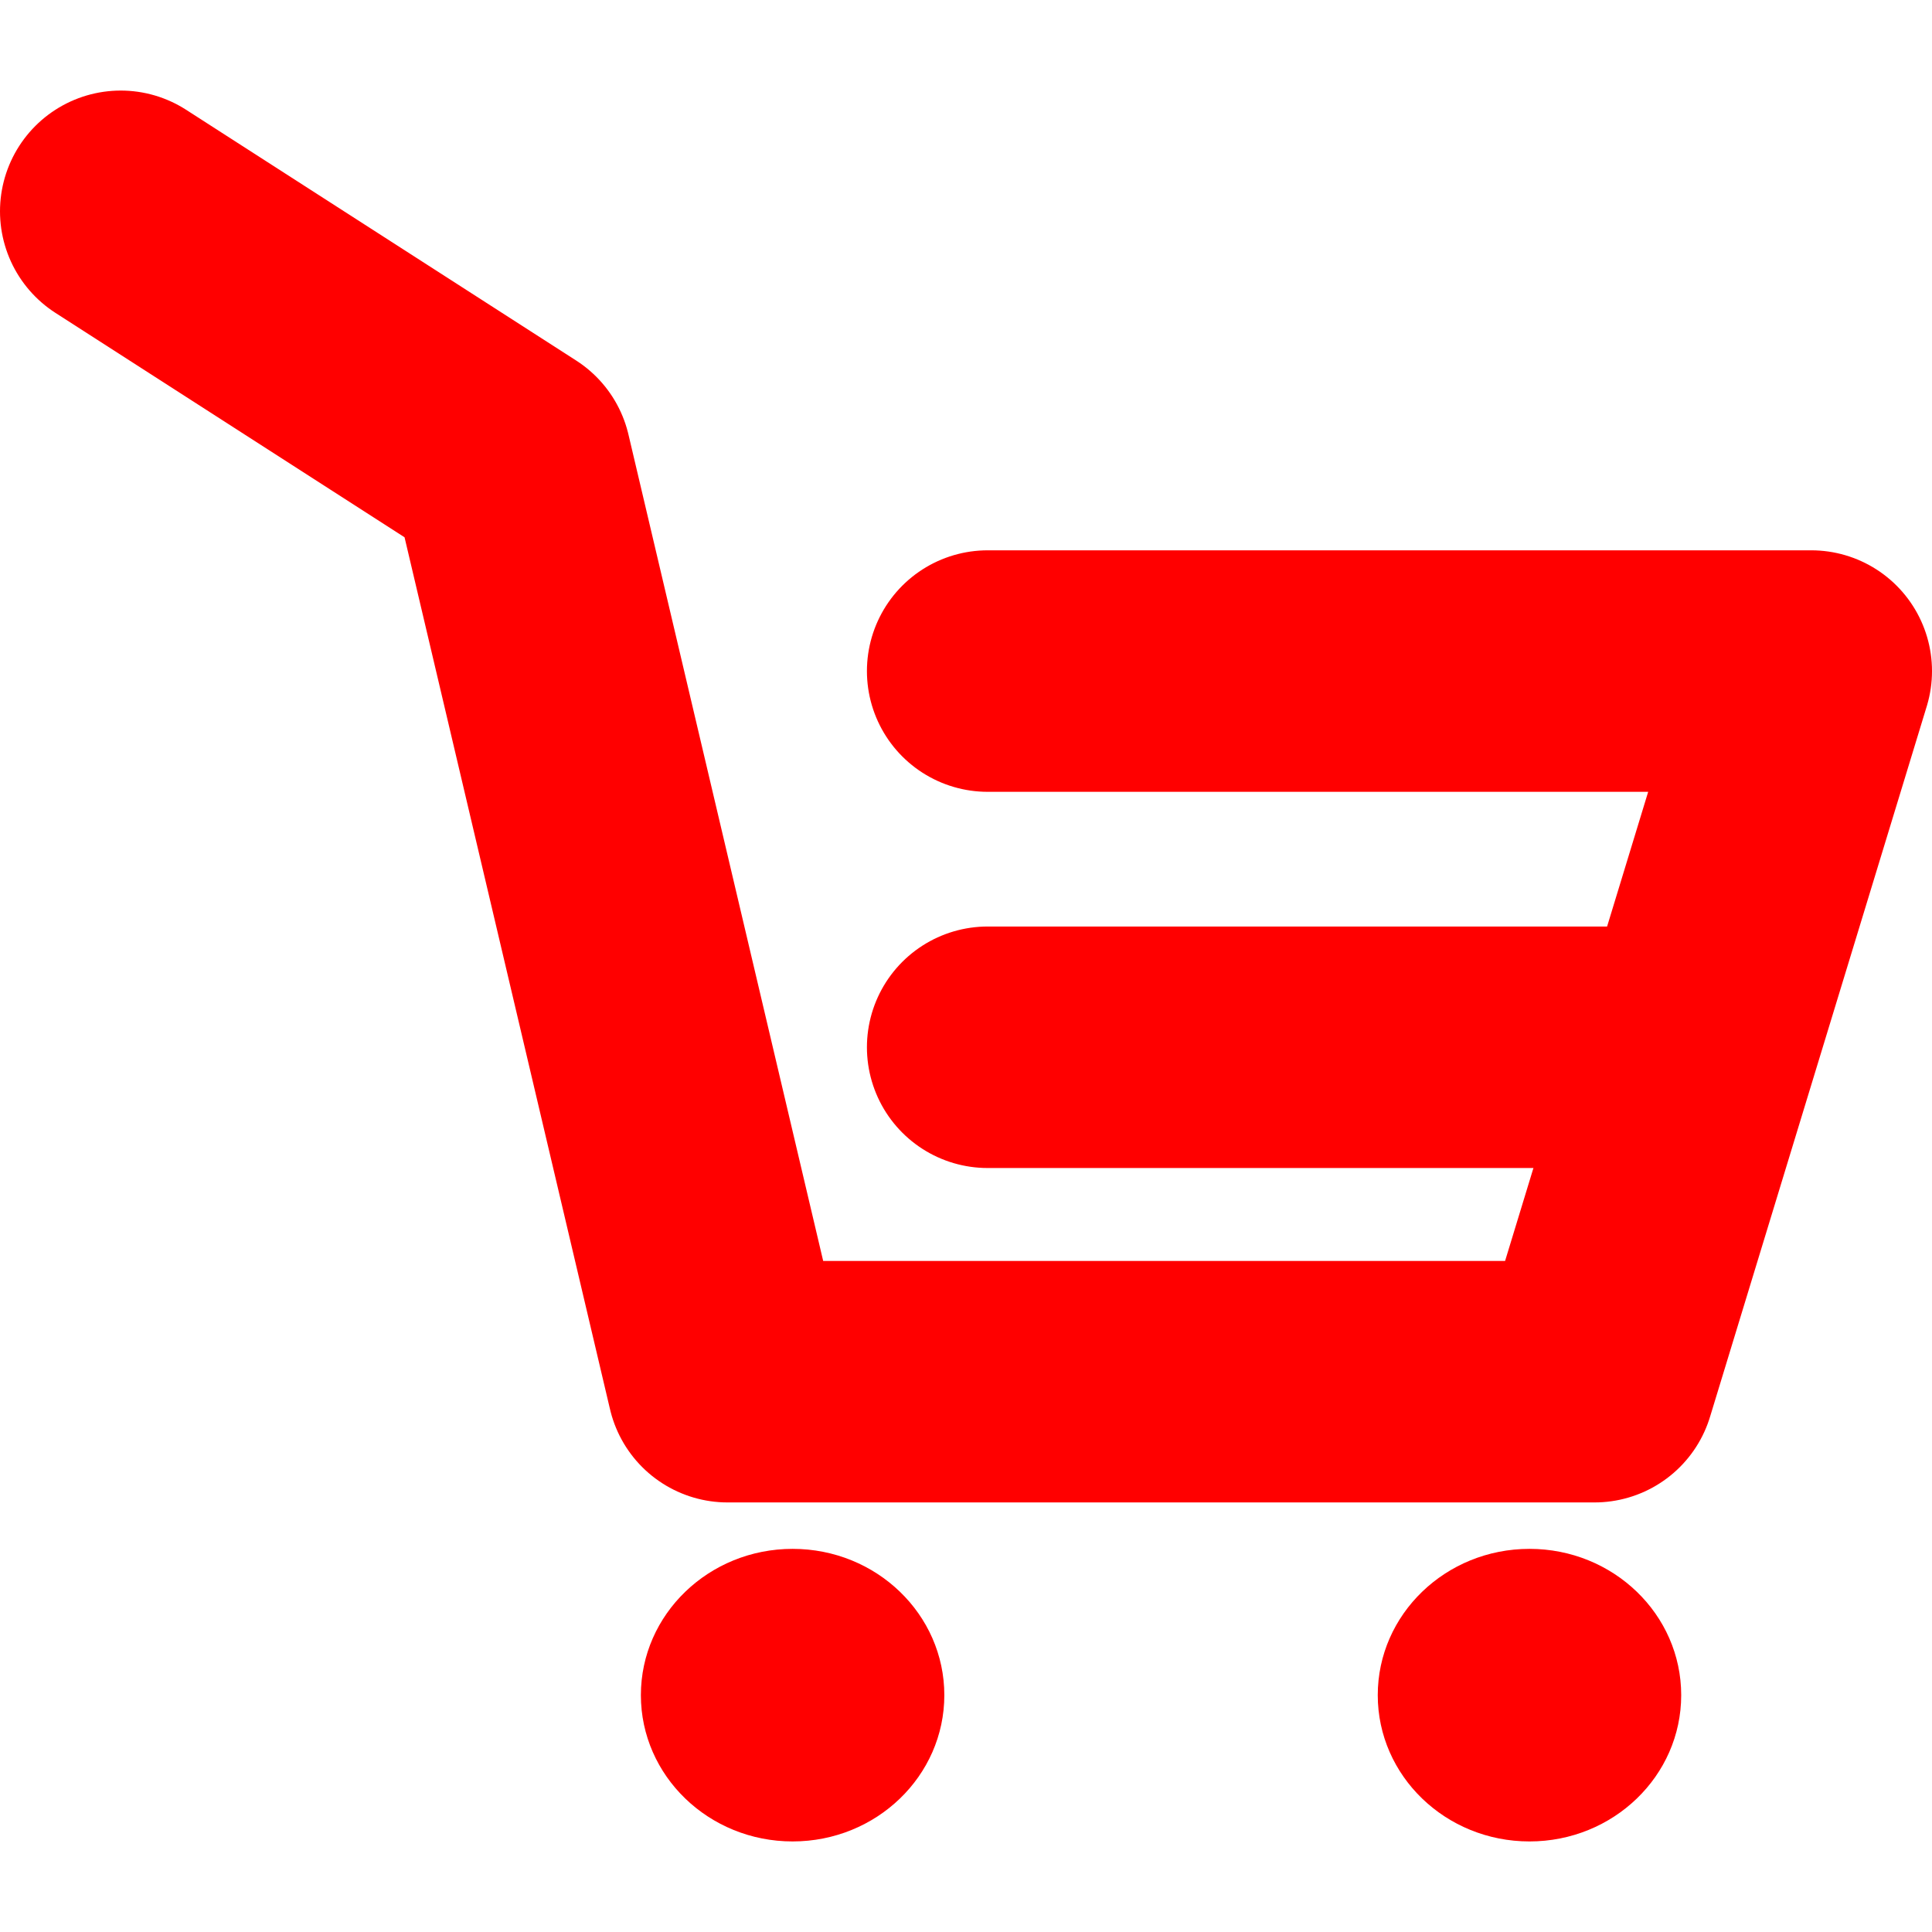 <svg width="24" height="24" viewBox="0 0 32 29" fill="none" xmlns="http://www.w3.org/2000/svg">
        <path id='p1'
            d="M13.128 29C14.516 29 15.641 27.915 15.641 26.577C15.641 25.239 14.516 24.154 13.128 24.154C11.74 24.154 10.615 25.239 10.615 26.577C10.615 27.915 11.74 29 13.128 29Z"
            fill="red" />
        <path id='p2'
            d="M25.333 29C26.721 29 27.846 27.915 27.846 26.577C27.846 25.239 26.721 24.154 25.333 24.154C23.945 24.154 22.82 25.239 22.82 26.577C22.82 27.915 23.945 29 25.333 29Z"
            fill="red" />
        <path id='p3'
         d="M2 2L8.462 6.154L12.051 21.385H26.41L30 9.615H16.359" stroke="red" stroke-width="4"
            stroke-linecap="round" stroke-linejoin="round" />
        <path id='p4'
         d="M16.359 15.846H21.58H27.846" stroke="red" stroke-width="4" stroke-linecap="round"
            stroke-linejoin="round" />
    </svg>